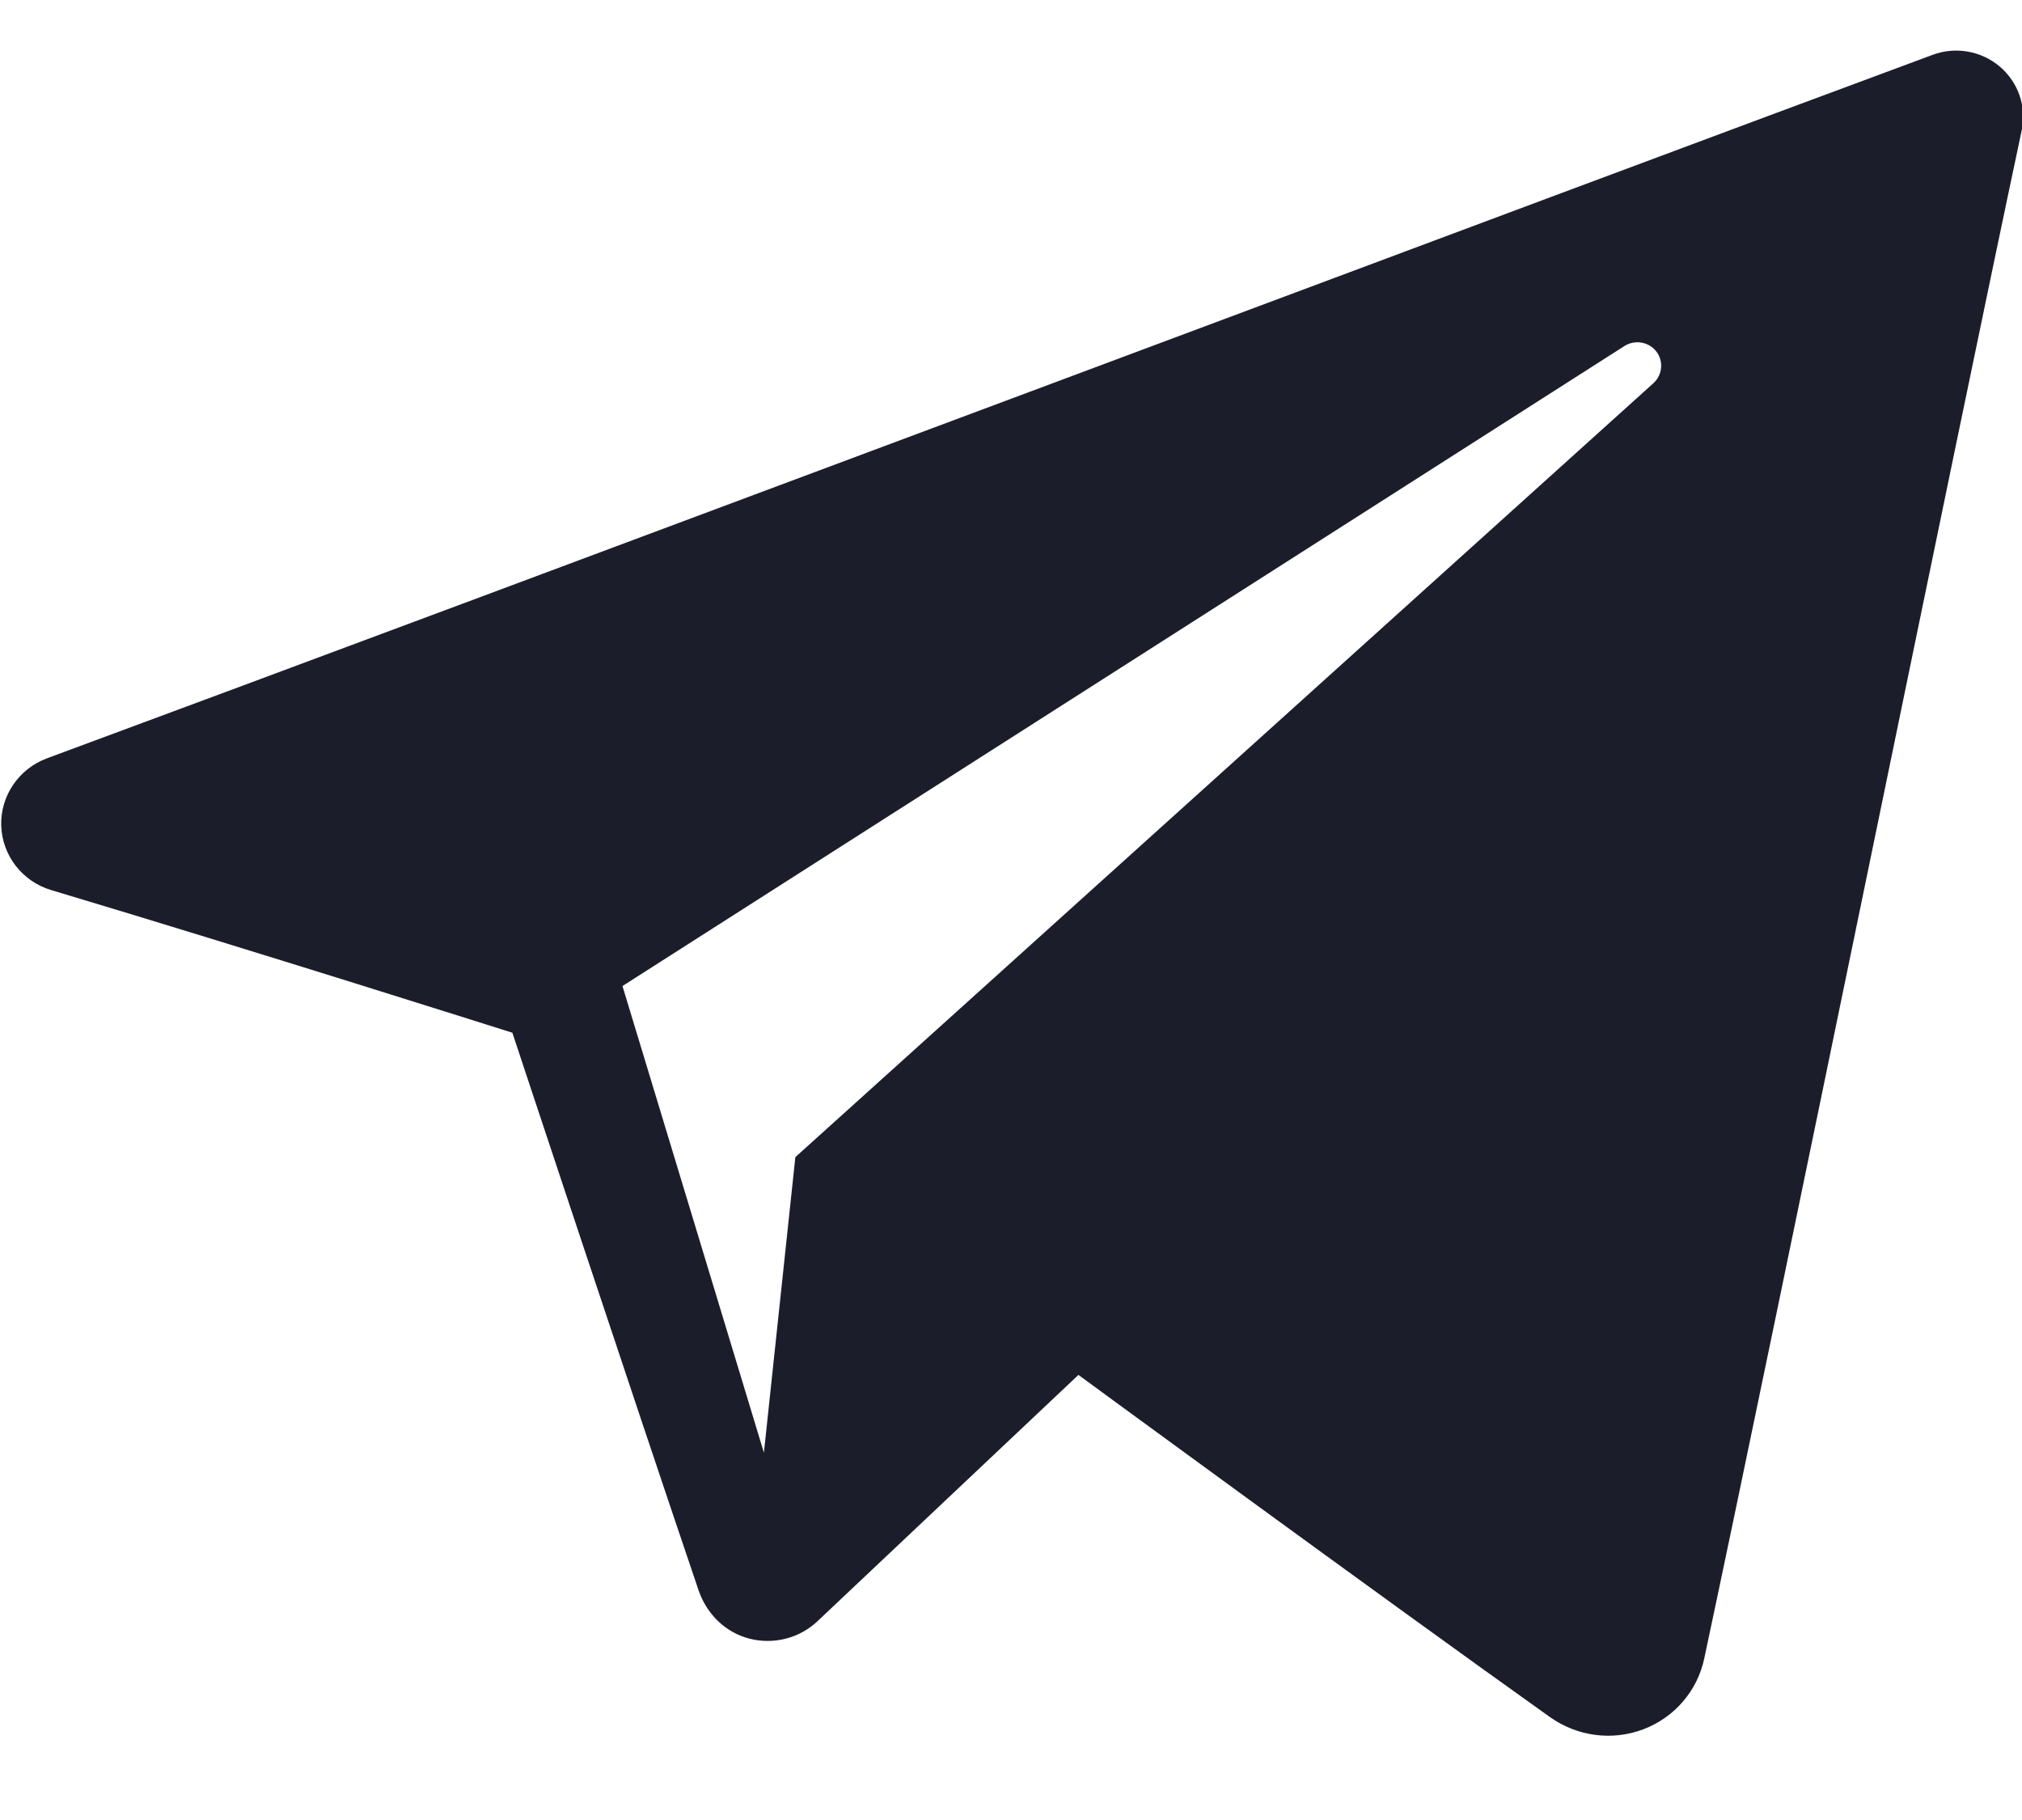 <svg xmlns="http://www.w3.org/2000/svg" xmlns:xlink="http://www.w3.org/1999/xlink" width="20" height="18" version="1.1" viewBox="0 0 20 18"><title>Telegram</title><desc>Created with Sketch.</desc><g id="Web" fill="none" fill-rule="evenodd" stroke="none" stroke-width="1"><g id="Landing-Page" fill="#1B1E2A" transform="translate(-1021, -2368)"><g id="Group" transform="translate(878.5, 2367)"><path id="Telegram" d="M157.832,17.983 C158.1,18.173 158.446,18.22 158.754,18.103 C159.063,17.986 159.289,17.723 159.357,17.403 C160.082,14 161.838,5.386 162.497,2.29 C162.547,2.057 162.464,1.815 162.281,1.659 C162.097,1.503 161.843,1.458 161.617,1.542 C158.123,2.835 147.362,6.873 142.964,8.5 C142.685,8.604 142.503,8.872 142.512,9.166 C142.522,9.461 142.72,9.717 143.006,9.803 C144.979,10.393 147.568,11.214 147.568,11.214 C147.568,11.214 148.778,14.868 149.409,16.726 C149.488,16.959 149.67,17.143 149.911,17.206 C150.151,17.268 150.408,17.203 150.587,17.033 C151.6,16.077 153.167,14.598 153.167,14.598 C153.167,14.598 156.143,16.78 157.832,17.983 Z M148.657,10.752 L150.056,15.367 L150.367,12.444 C150.367,12.444 155.773,7.569 158.854,4.79 C158.944,4.708 158.957,4.571 158.882,4.475 C158.808,4.38 158.671,4.357 158.568,4.422 C154.997,6.703 148.657,10.752 148.657,10.752 Z"/></g></g></g></svg>